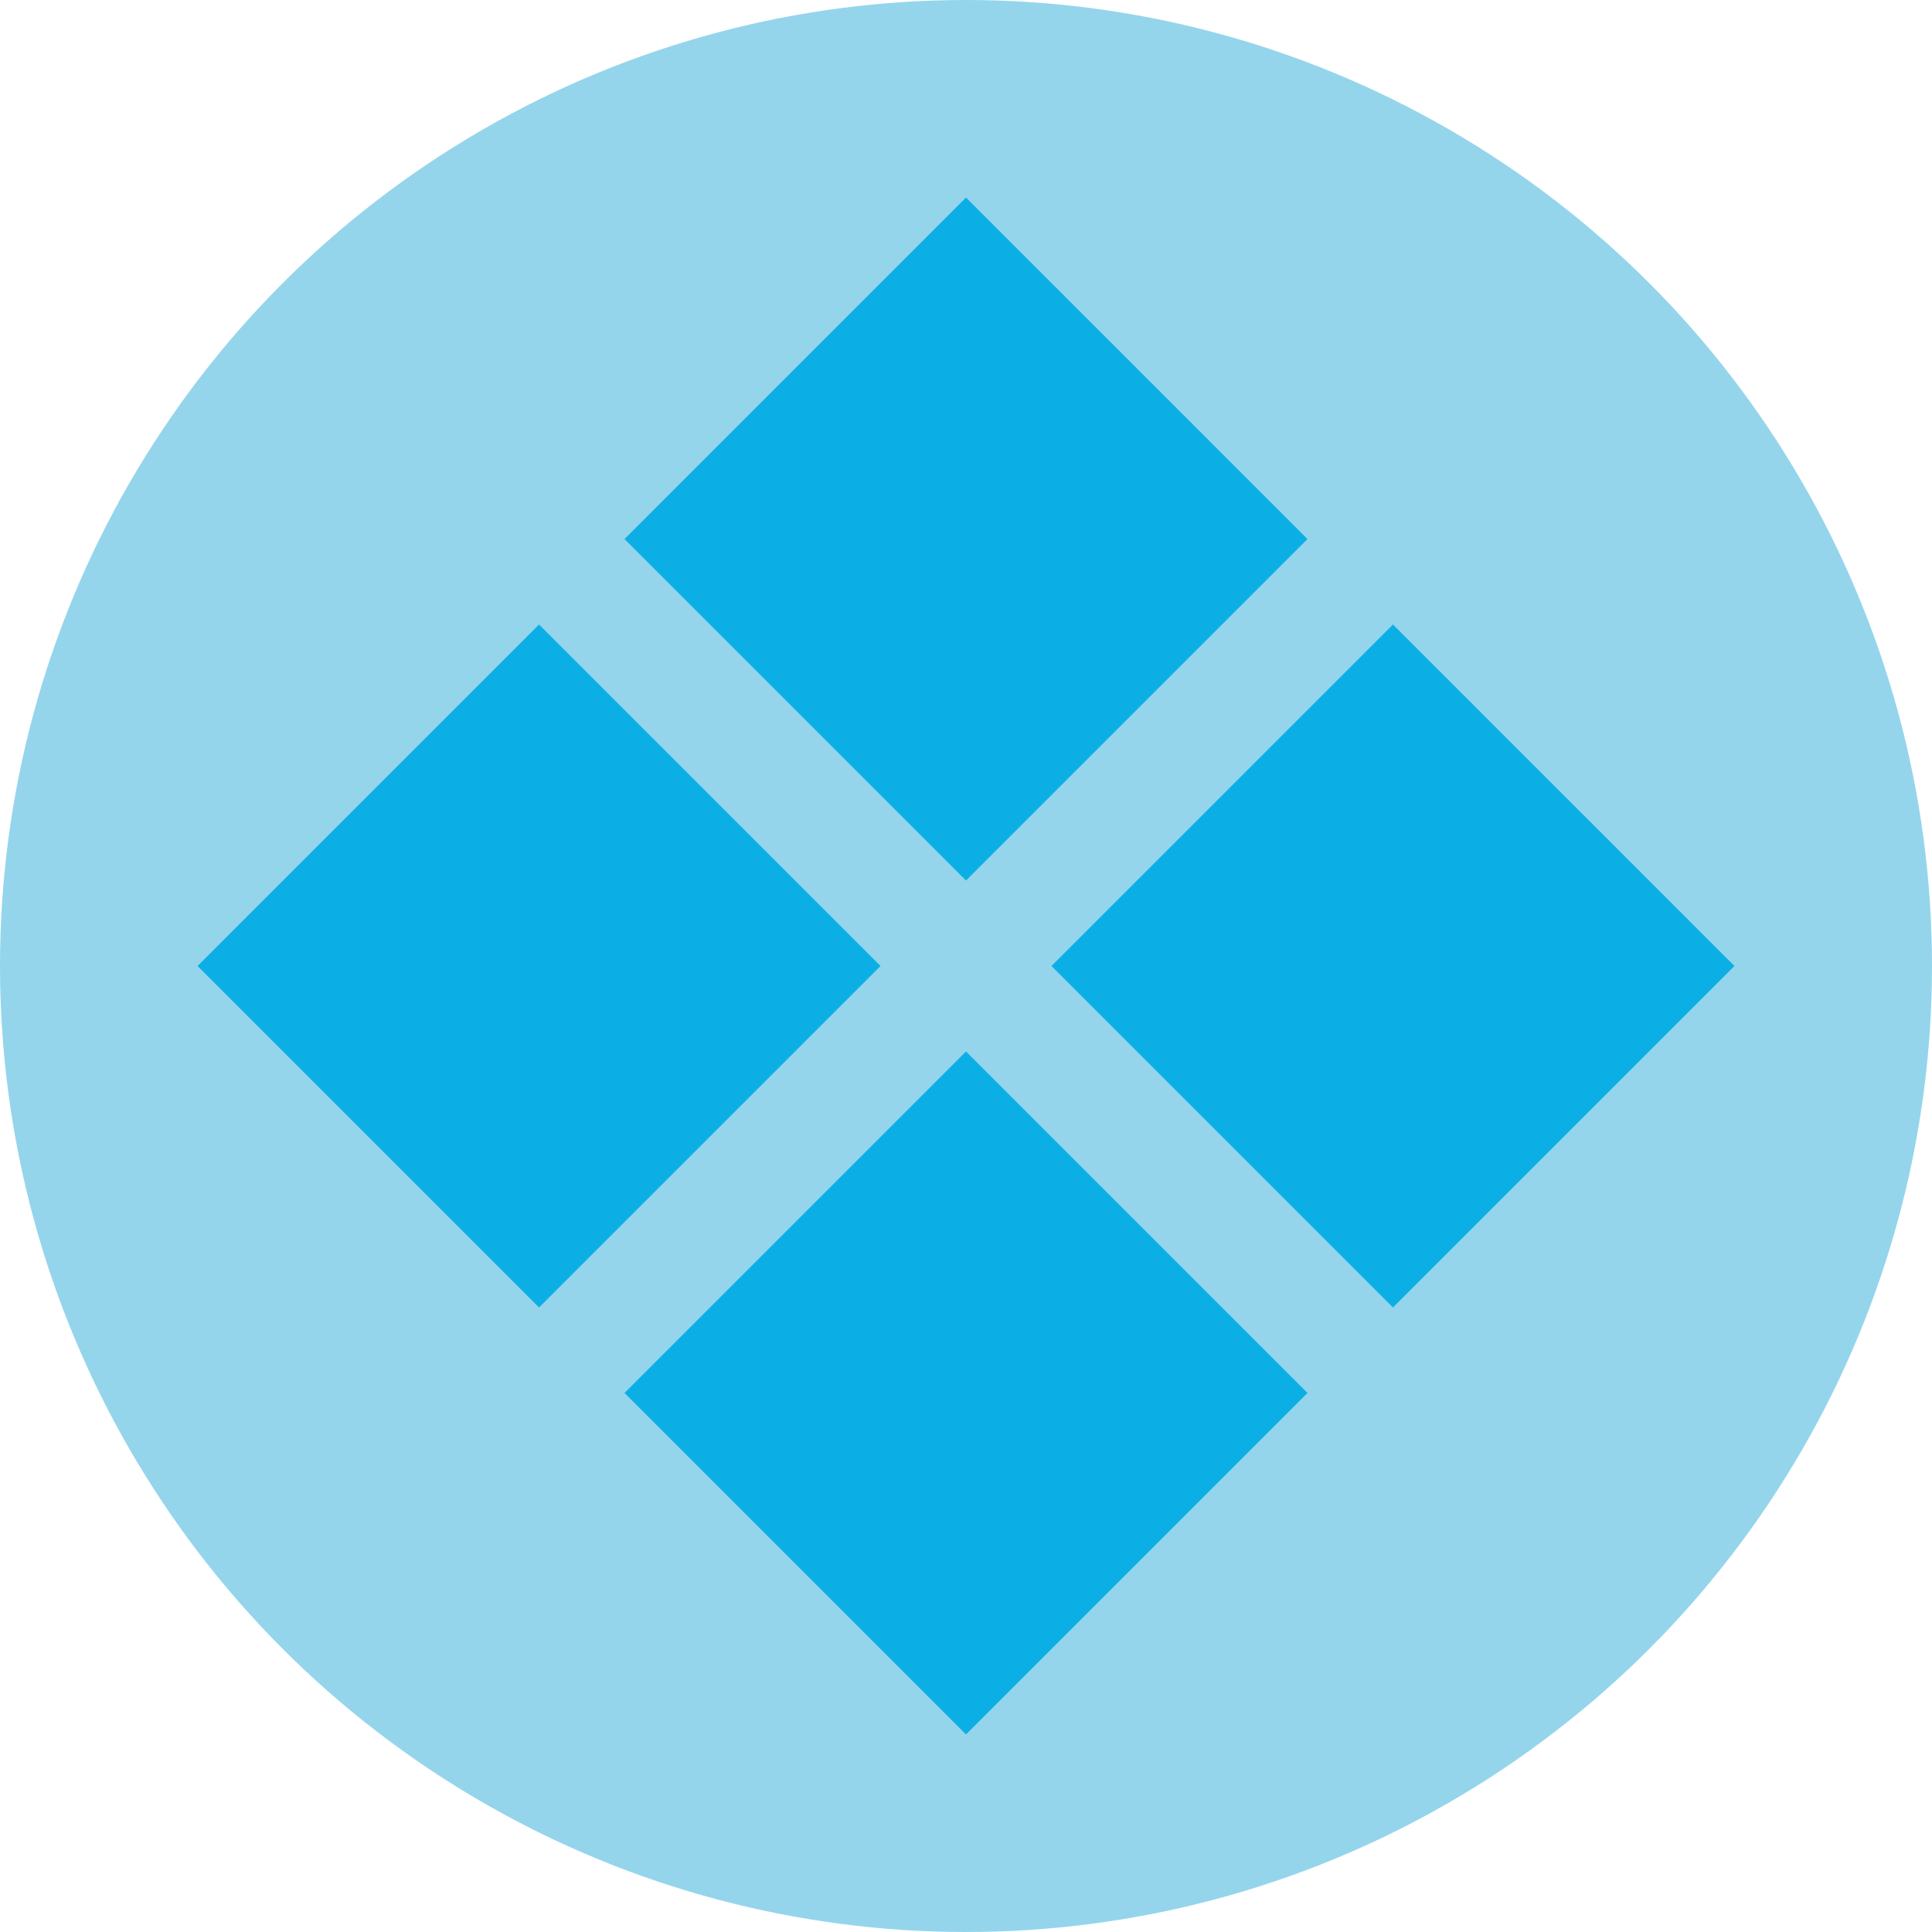 <?xml version="1.0" encoding="utf-8"?>
<!-- Generator: Adobe Illustrator 25.2.0, SVG Export Plug-In . SVG Version: 6.00 Build 0)  -->
<svg version="1.1" id="Layer_1" xmlns="http://www.w3.org/2000/svg" xmlns:xlink="http://www.w3.org/1999/xlink" x="0px" y="0px"
	 viewBox="0 0 1024 1024" enable-background="new 0 0 1024 1024" xml:space="preserve">
<circle fill="#94D5EC" cx="512" cy="512" r="512"/>
<path fill="#0BAFE5" d="M512,466.7l-181-181l181-181l181,181L512,466.7z M285.7,331l-181,181l181,181l181-181L285.7,331z M331,738.3
	l181,181l181-181l-181-181L331,738.3z M738.3,331l-181,181l181,181l181-181L738.3,331z"/>
</svg>
